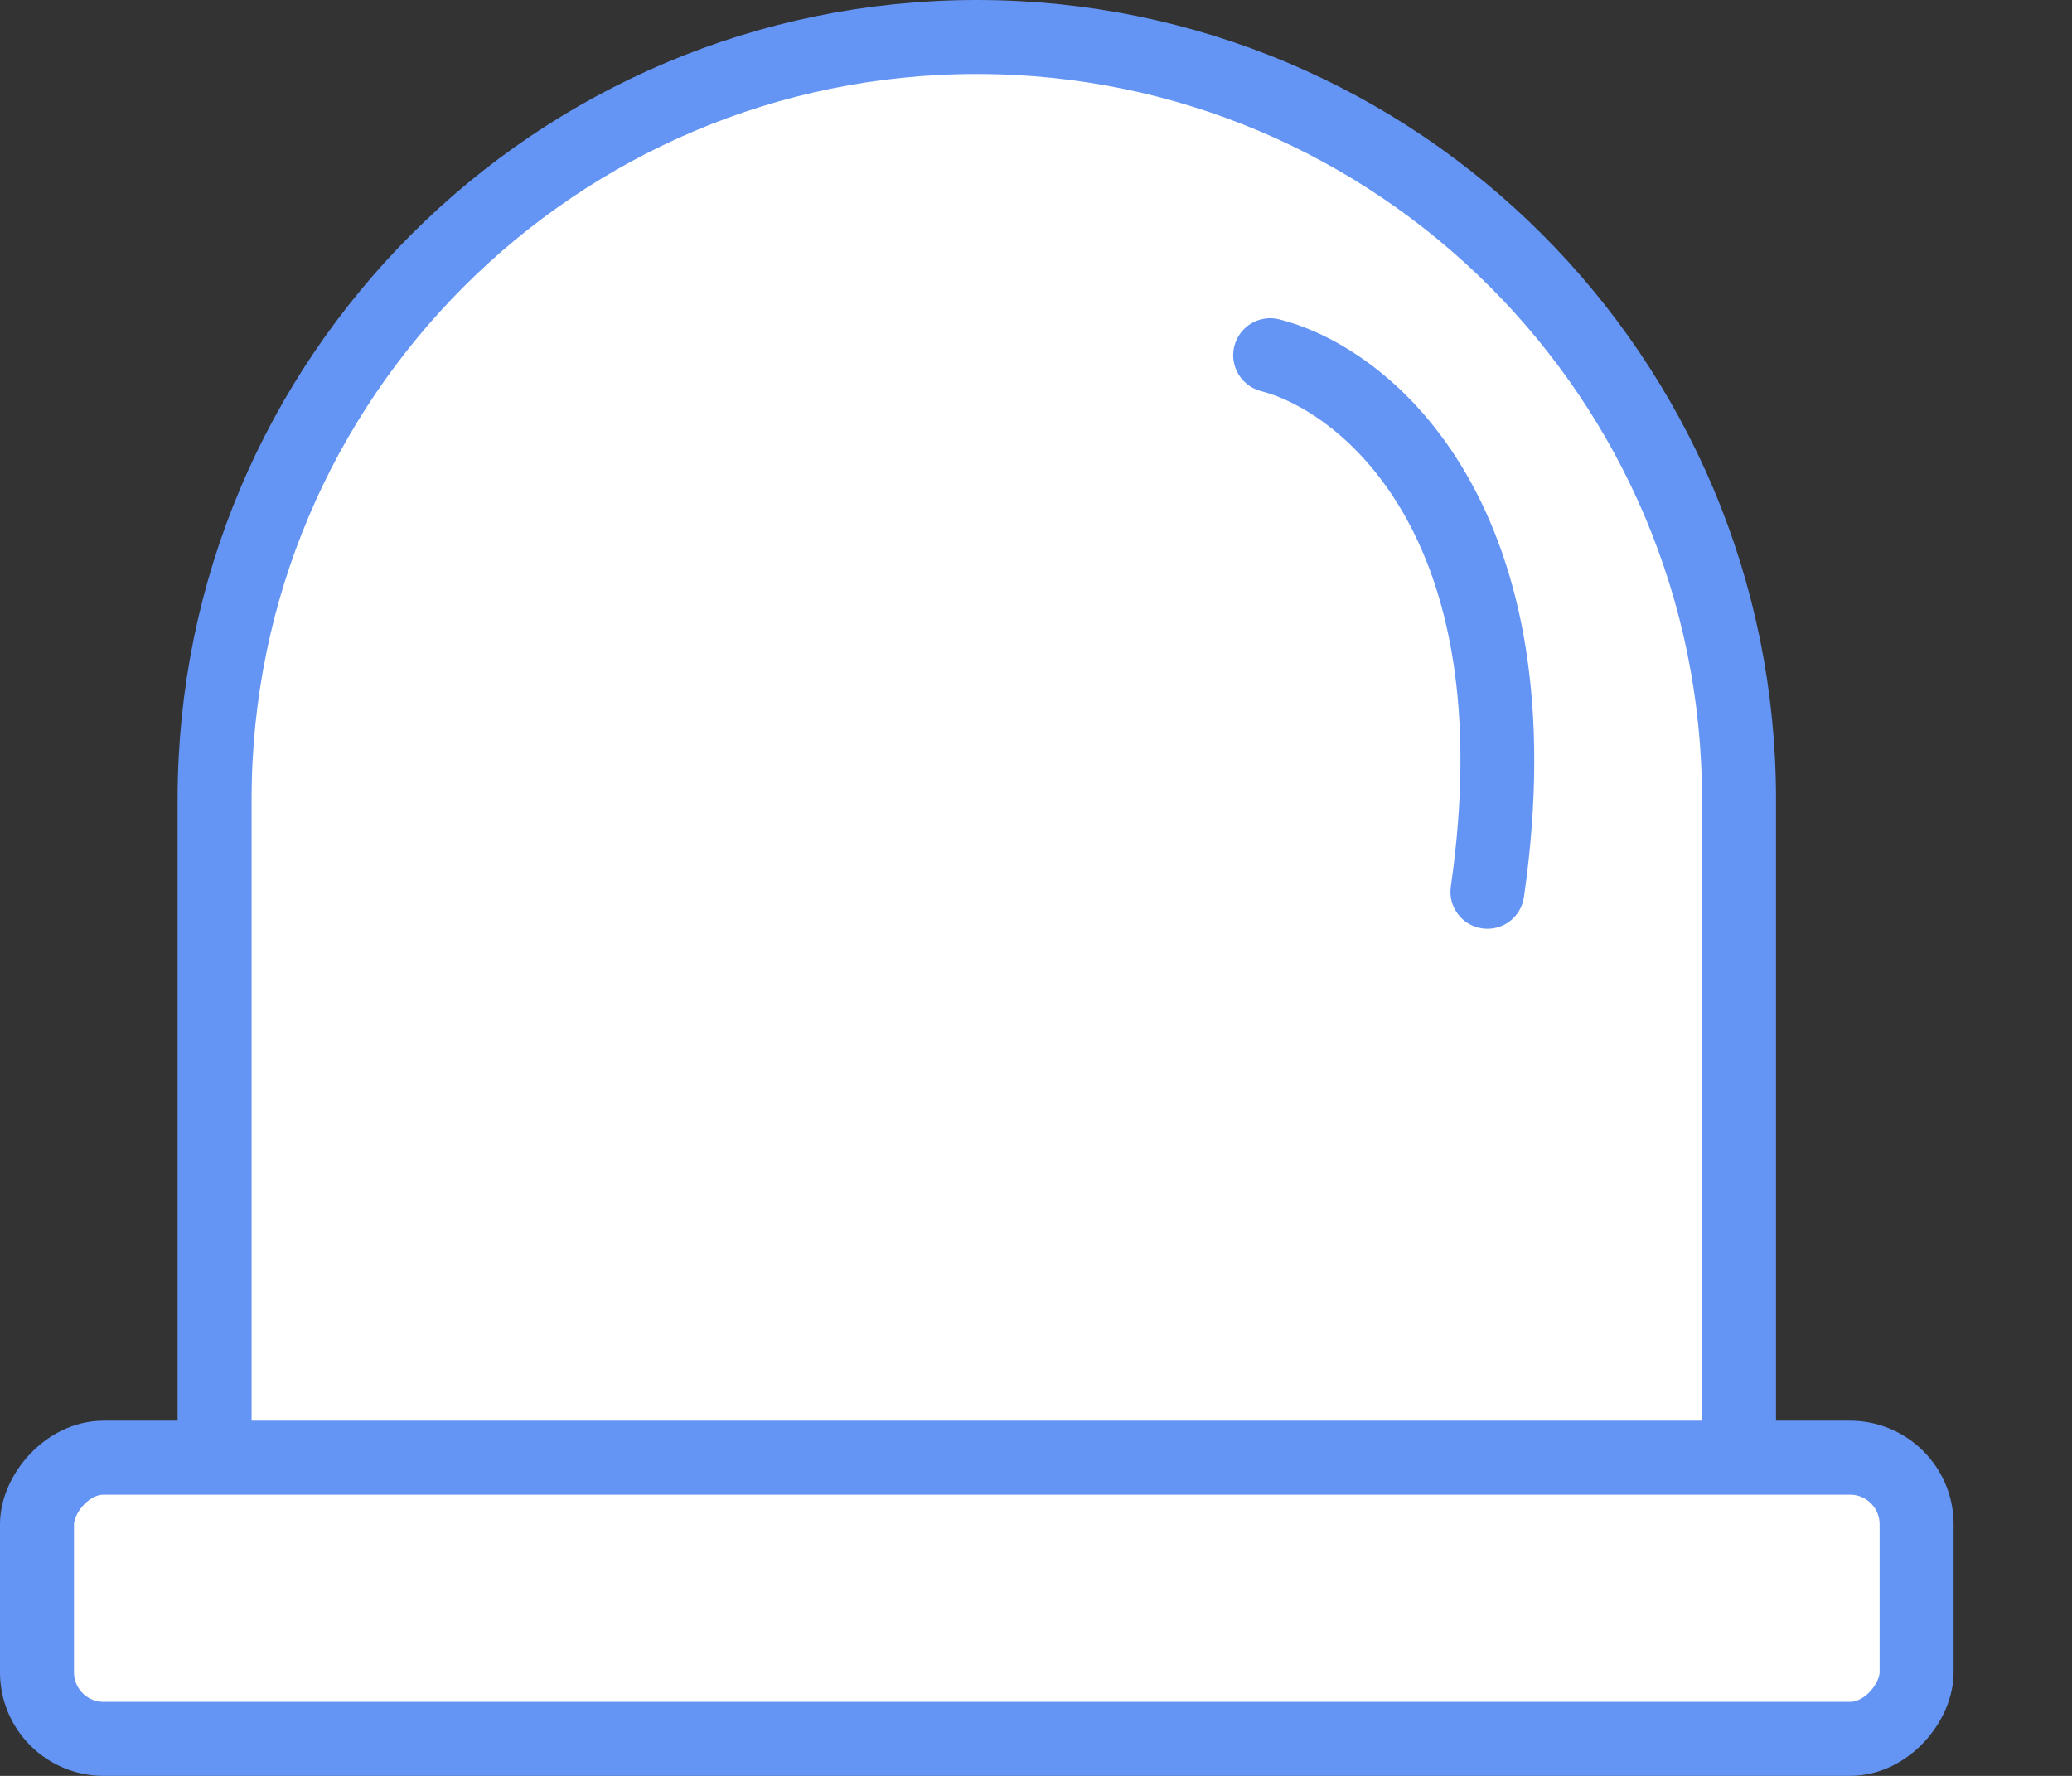 <svg width="14" height="12" viewBox="0 0 14 12" fill="none" xmlns="http://www.w3.org/2000/svg">
<rect x="0" y="0" width="14" height="12" fill="#333333" stroke="none"/>
<path d="M11.75 5.4C11.75 2.556 9.444 0.25 6.6 0.25C3.756 0.25 1.45 2.556 1.45 5.4V10.55H11.75V5.4Z" fill="white" stroke="#6595F4" stroke-width="0.5"/>
<path d="M8.521 2.643C8.388 2.609 8.306 2.473 8.34 2.339C8.374 2.205 8.51 2.124 8.644 2.158L8.521 2.643ZM10.297 6.061C10.278 6.198 10.151 6.293 10.014 6.273C9.878 6.254 9.783 6.127 9.803 5.99L10.297 6.061ZM8.644 2.158C9.435 2.357 10.674 3.451 10.297 6.061L9.803 5.99C10.151 3.574 9.01 2.766 8.521 2.643L8.644 2.158Z" fill="#6595F4"/>
<rect x="-0.25" y="0.25" width="12.7" height="1.9" rx="0.45" transform="matrix(-1 0 0 1 12.7 9.6)" fill="white" stroke="#6595F4" stroke-width="0.5"/>
</svg>
